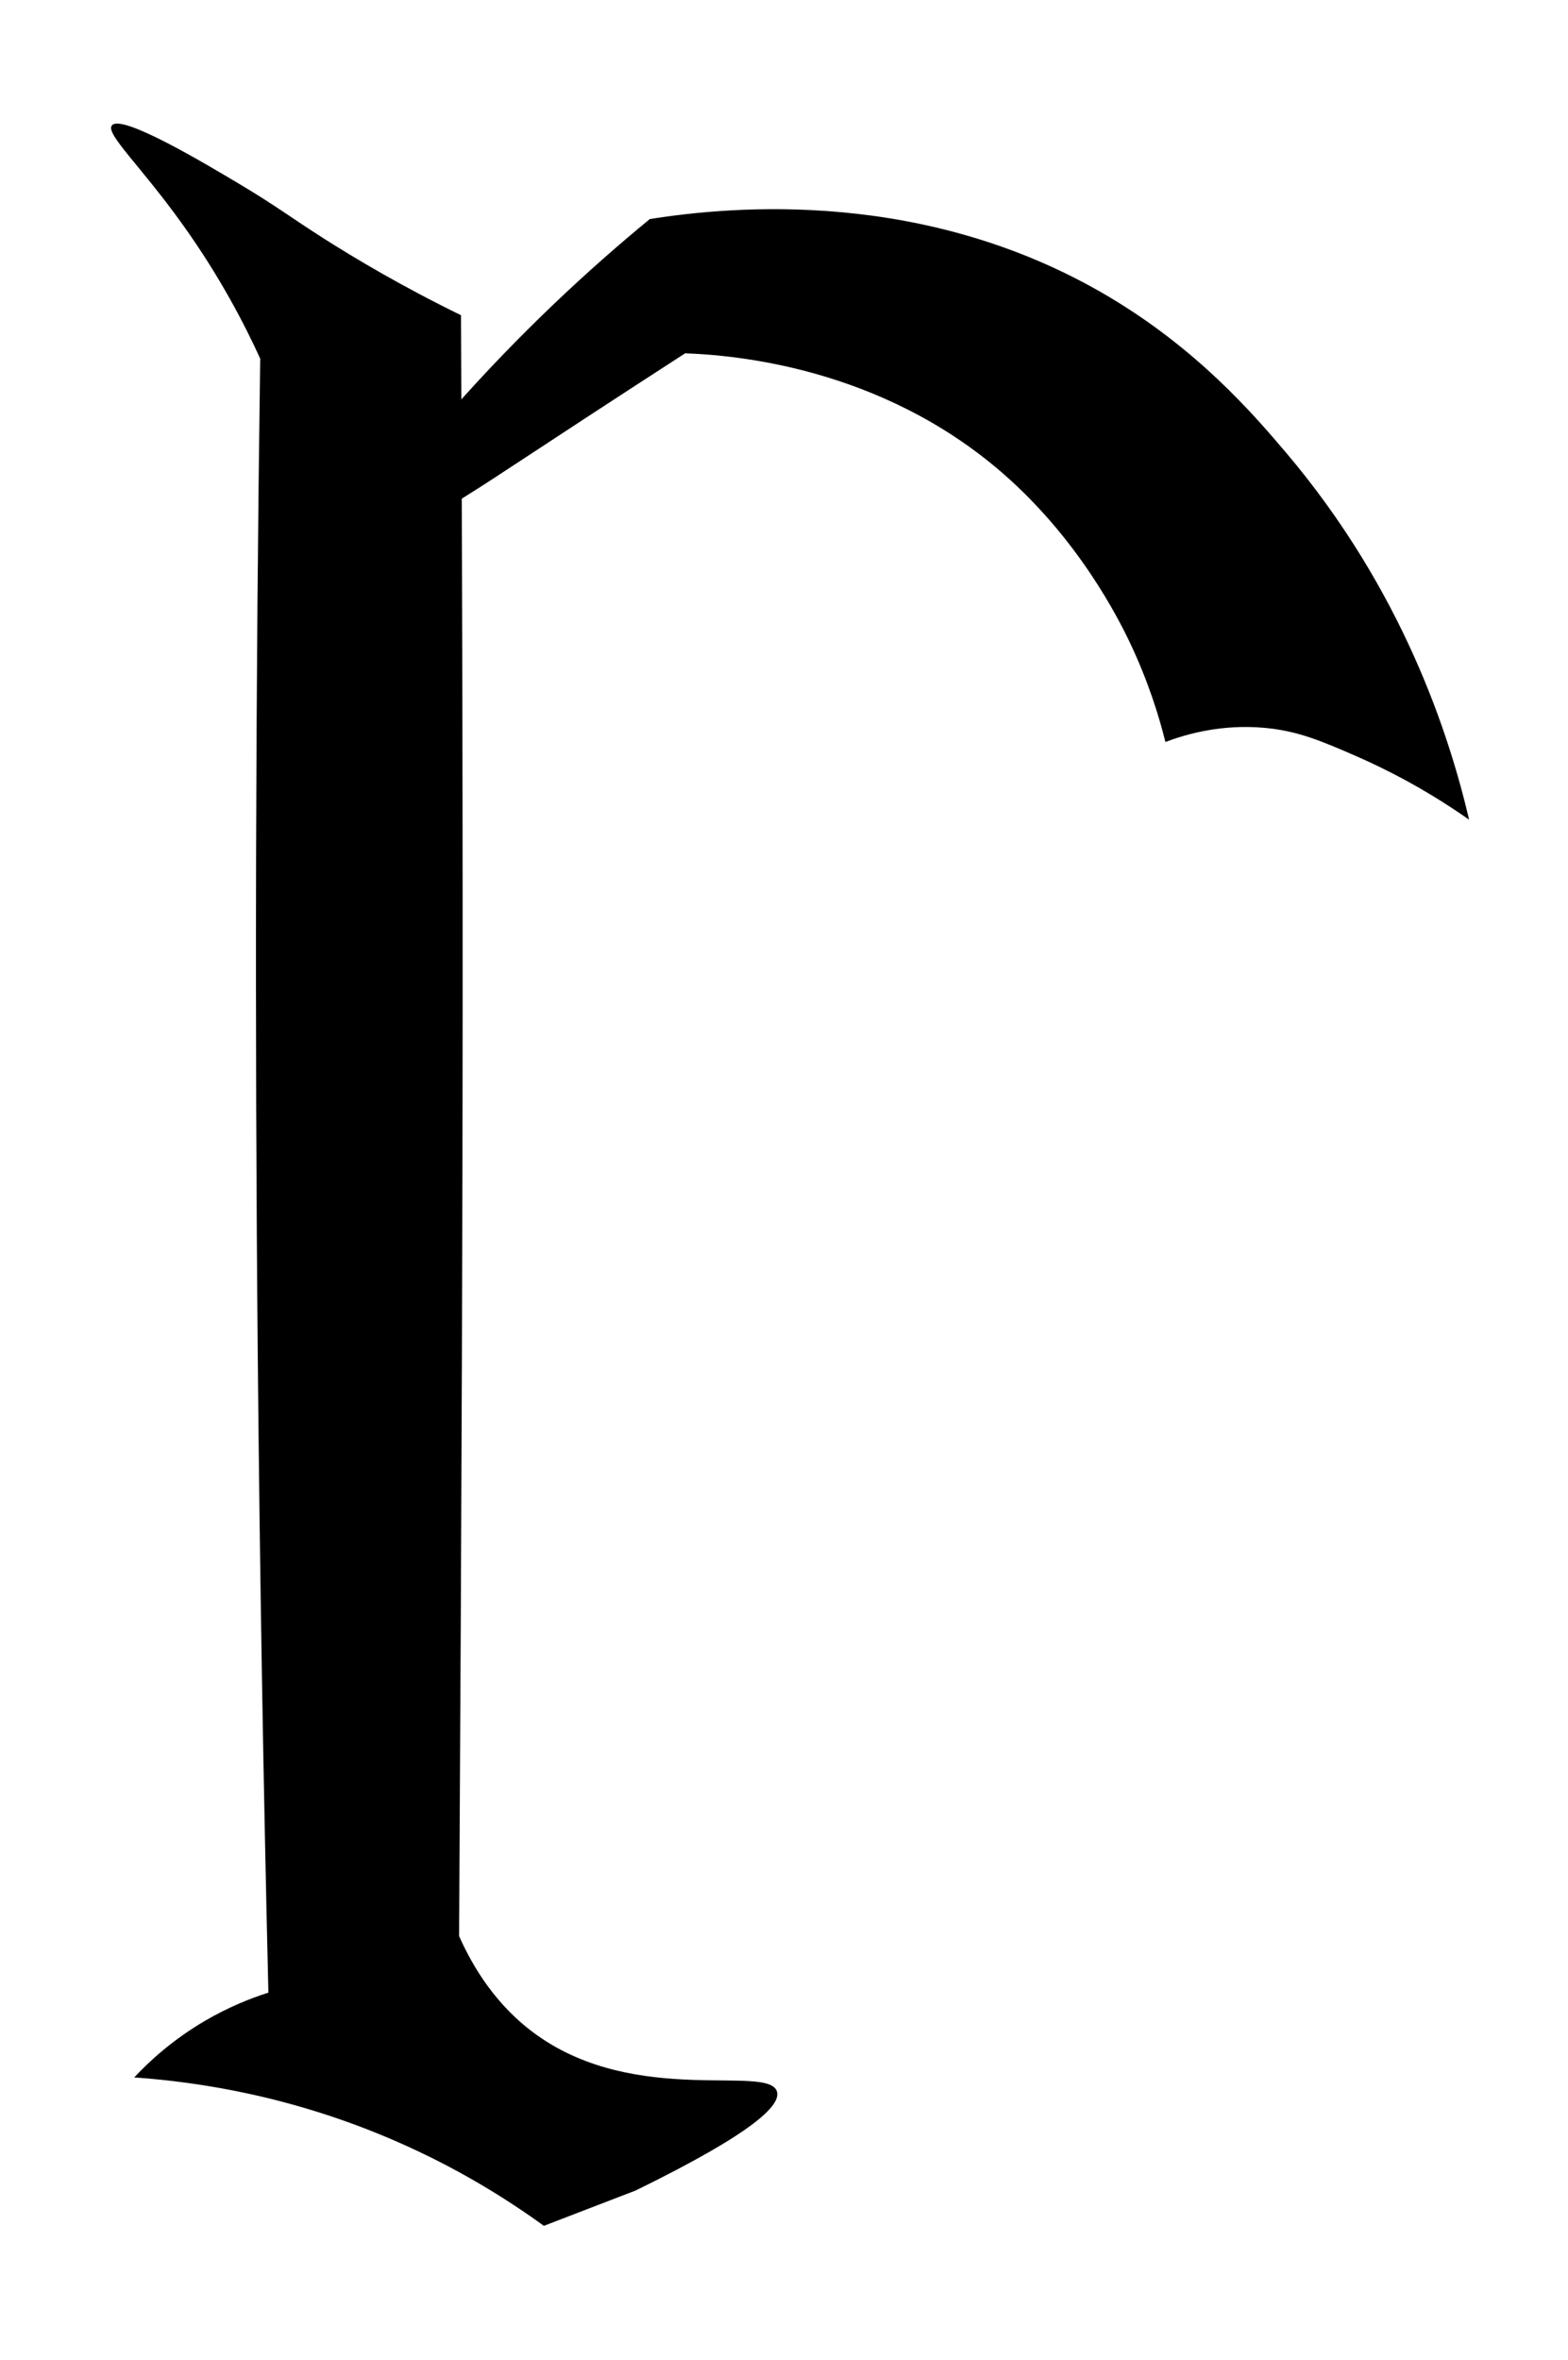 <?xml version="1.0" encoding="UTF-8"?><svg id="Layer_27" xmlns="http://www.w3.org/2000/svg" viewBox="0 0 222 334"><path d="M38,282c-.71-29.49-1.22-59.32-1.5-89.49-.45-48.09-.31-95.35,.34-141.76-2.15-4.71-5.63-11.51-11-19-6-8.38-10.93-12.82-10-14,1.35-1.71,13.4,5.51,18.24,8.4,5.15,3.08,6.97,4.55,11.76,7.6,4.39,2.79,10.92,6.7,19.43,10.86,.06,12.33,.14,30.78,.19,53.26,0,0,.05,22.46,.04,44.92,0,24.47-.11,64.16-.5,131.2,1.97,4.42,5.27,9.91,11,14,14.23,10.15,32.83,4.09,34,8,.57,1.91-3.14,5.75-20,14-4.33,1.67-8.67,3.33-13,5-5.45-3.95-12.44-8.28-21-12-14.49-6.3-27.69-8.35-37-9,2.22-2.37,5.5-5.36,10-8,3.32-1.94,6.44-3.19,9-4Z"/><path d="M46,81c5-7.24,10.95-15.02,18-23,9.65-10.92,19.27-19.83,28-27,11.76-1.86,39.12-4.37,65,11,12.55,7.46,20.37,16.51,25,21.96,16.67,19.63,23.21,40.15,26,52.04-6.25-4.38-11.88-7.2-16-9-4.96-2.16-8.29-3.58-13-4-6.04-.54-11,.87-14,2-.91-3.66-2.42-8.55-5-14-1.66-3.5-7.3-14.68-18-24-17.39-15.14-38.23-16.75-45-17-10.36,6.7-18.03,11.73-23,15-5.81,3.82-10.74,7.09-18,11-4.13,2.22-7.62,3.9-10,5Z"/></svg>